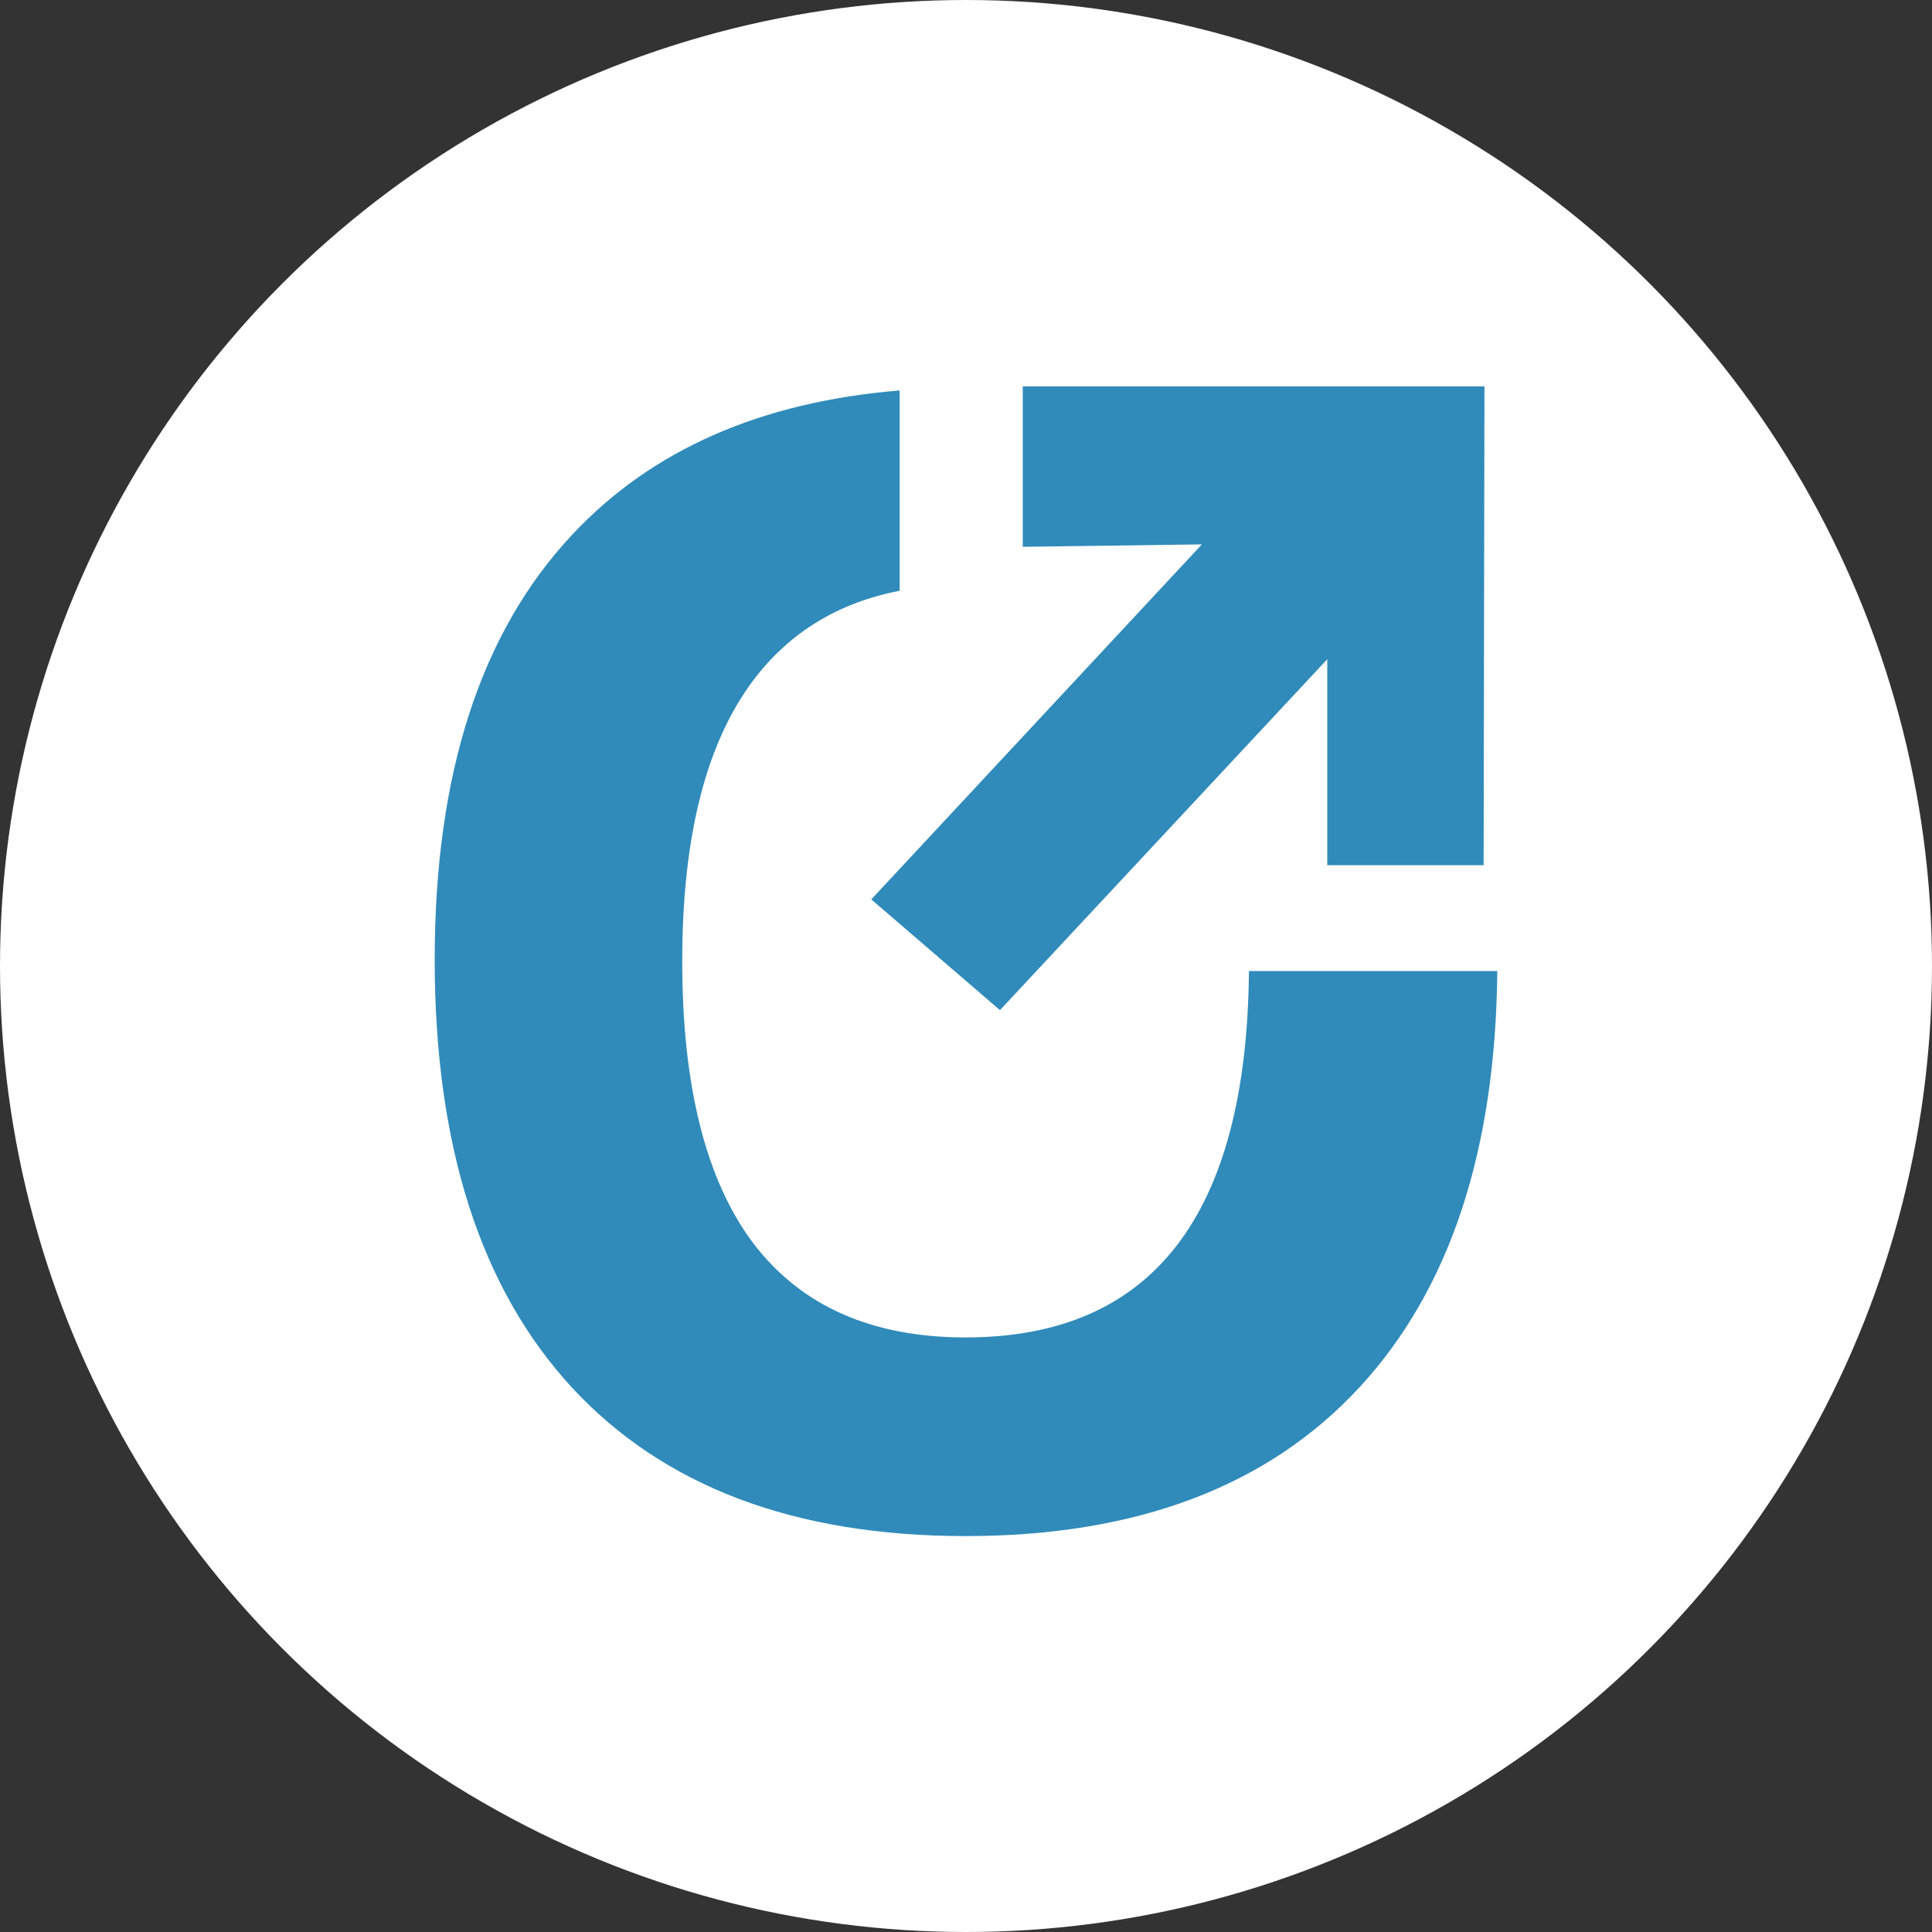 <svg width="40" height="40" viewBox="0 0 40 40" fill="none" xmlns="http://www.w3.org/2000/svg">
<rect x="0" y="0" width="40" height="40" fill="#333333" stroke="none"/>
<circle cx="20" cy="20" r="20" fill="white"/>
<path fill-rule="evenodd" clip-rule="evenodd" d="M15.608 14.069C14.62 15.372 14.125 17.317 14.125 19.901C14.125 22.486 14.614 24.431 15.592 25.735C16.581 27.038 18.047 27.69 19.992 27.69C23.858 27.69 25.813 25.161 25.858 20.104H31C30.966 23.824 30.017 26.695 28.151 28.718C26.252 30.775 23.532 31.803 19.992 31.803C16.451 31.803 13.732 30.775 11.832 28.718C9.944 26.662 9 23.712 9 19.868C9 16.024 9.95 13.091 11.849 11.068C13.49 9.314 15.749 8.32 18.626 8.084V12.231C17.356 12.478 16.35 13.091 15.608 14.069Z" fill="#308BBA"/>
<path fill-rule="evenodd" clip-rule="evenodd" d="M27.48 17.913V13.648L20.703 20.914L18.039 18.621L24.884 11.271L21.175 11.321V8H30.734L30.717 17.913H27.48Z" fill="#308BBA"/>
</svg>
